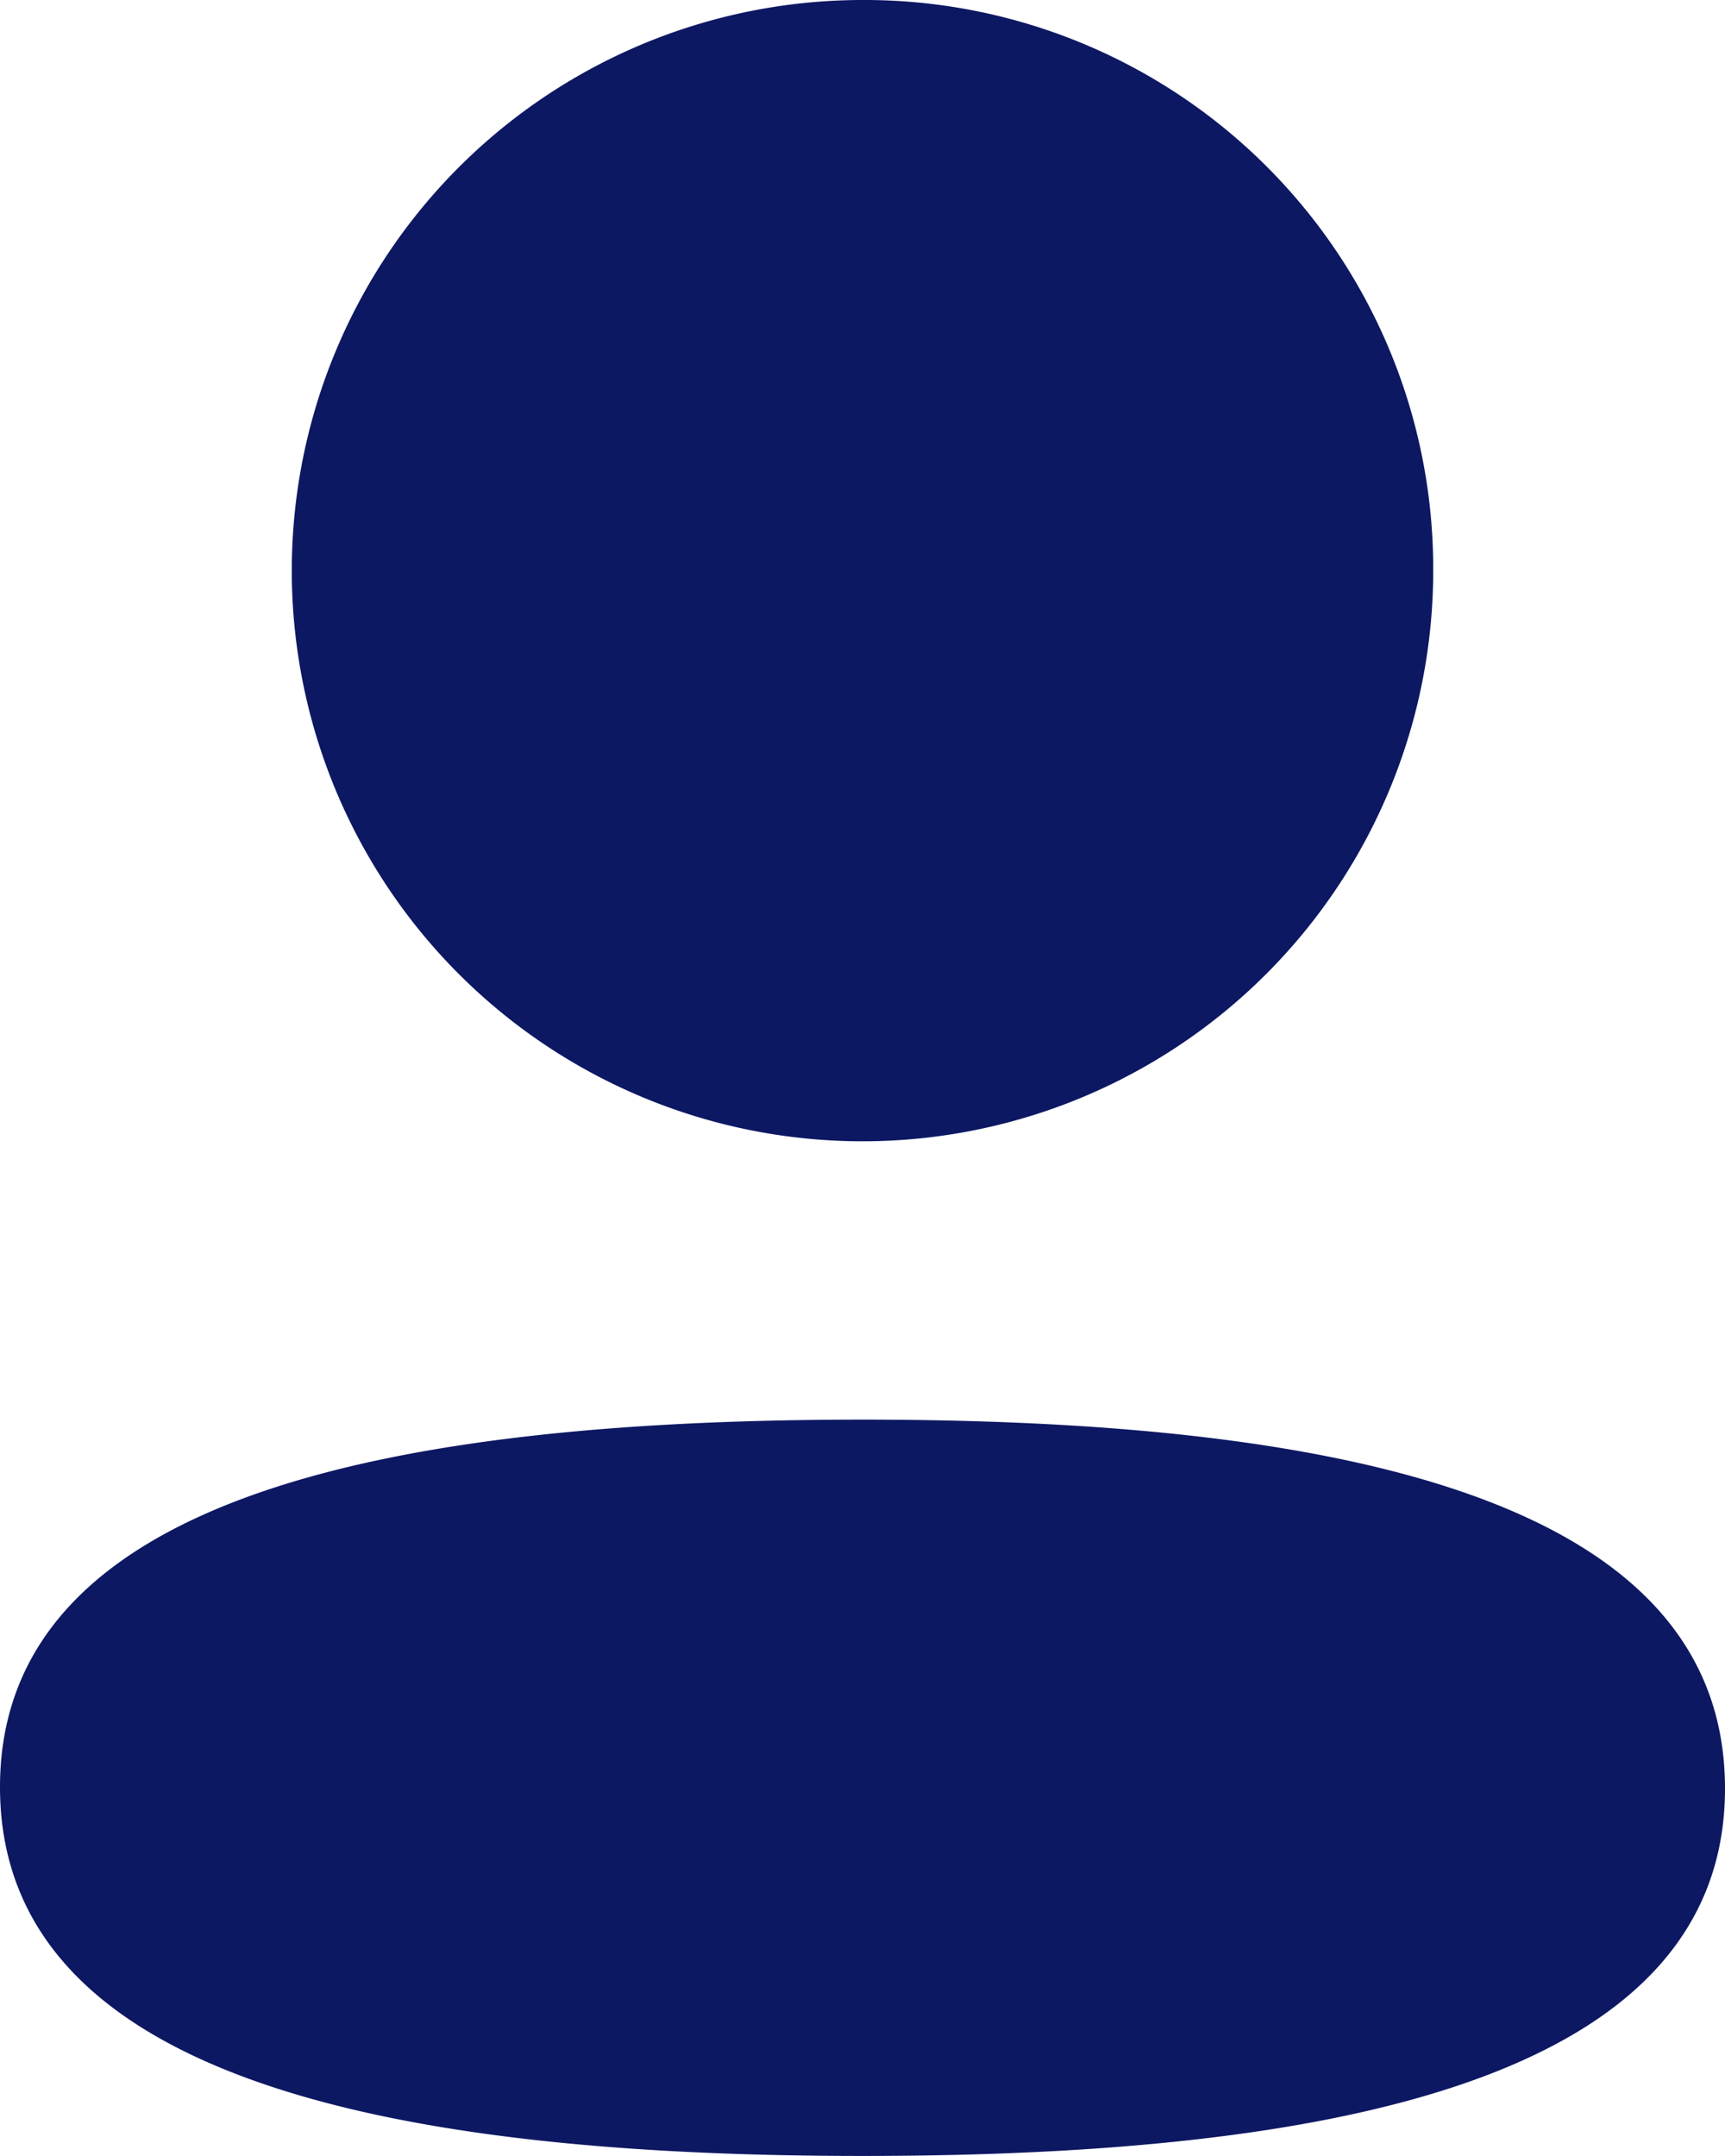 <svg xmlns="http://www.w3.org/2000/svg" width="15.43" height="19.287" viewBox="0 0 15.43 19.287">
  <path id="Vector" d="M12.82,5.1A5.105,5.105,0,1,1,7.715,0,5.086,5.086,0,0,1,12.82,5.1ZM7.715,19.287c-4.183,0-7.715-.68-7.715-3.3S3.554,12.7,7.715,12.7c4.184,0,7.715.68,7.715,3.3S11.876,19.287,7.715,19.287Z" fill="#0d1863"/>
</svg>
